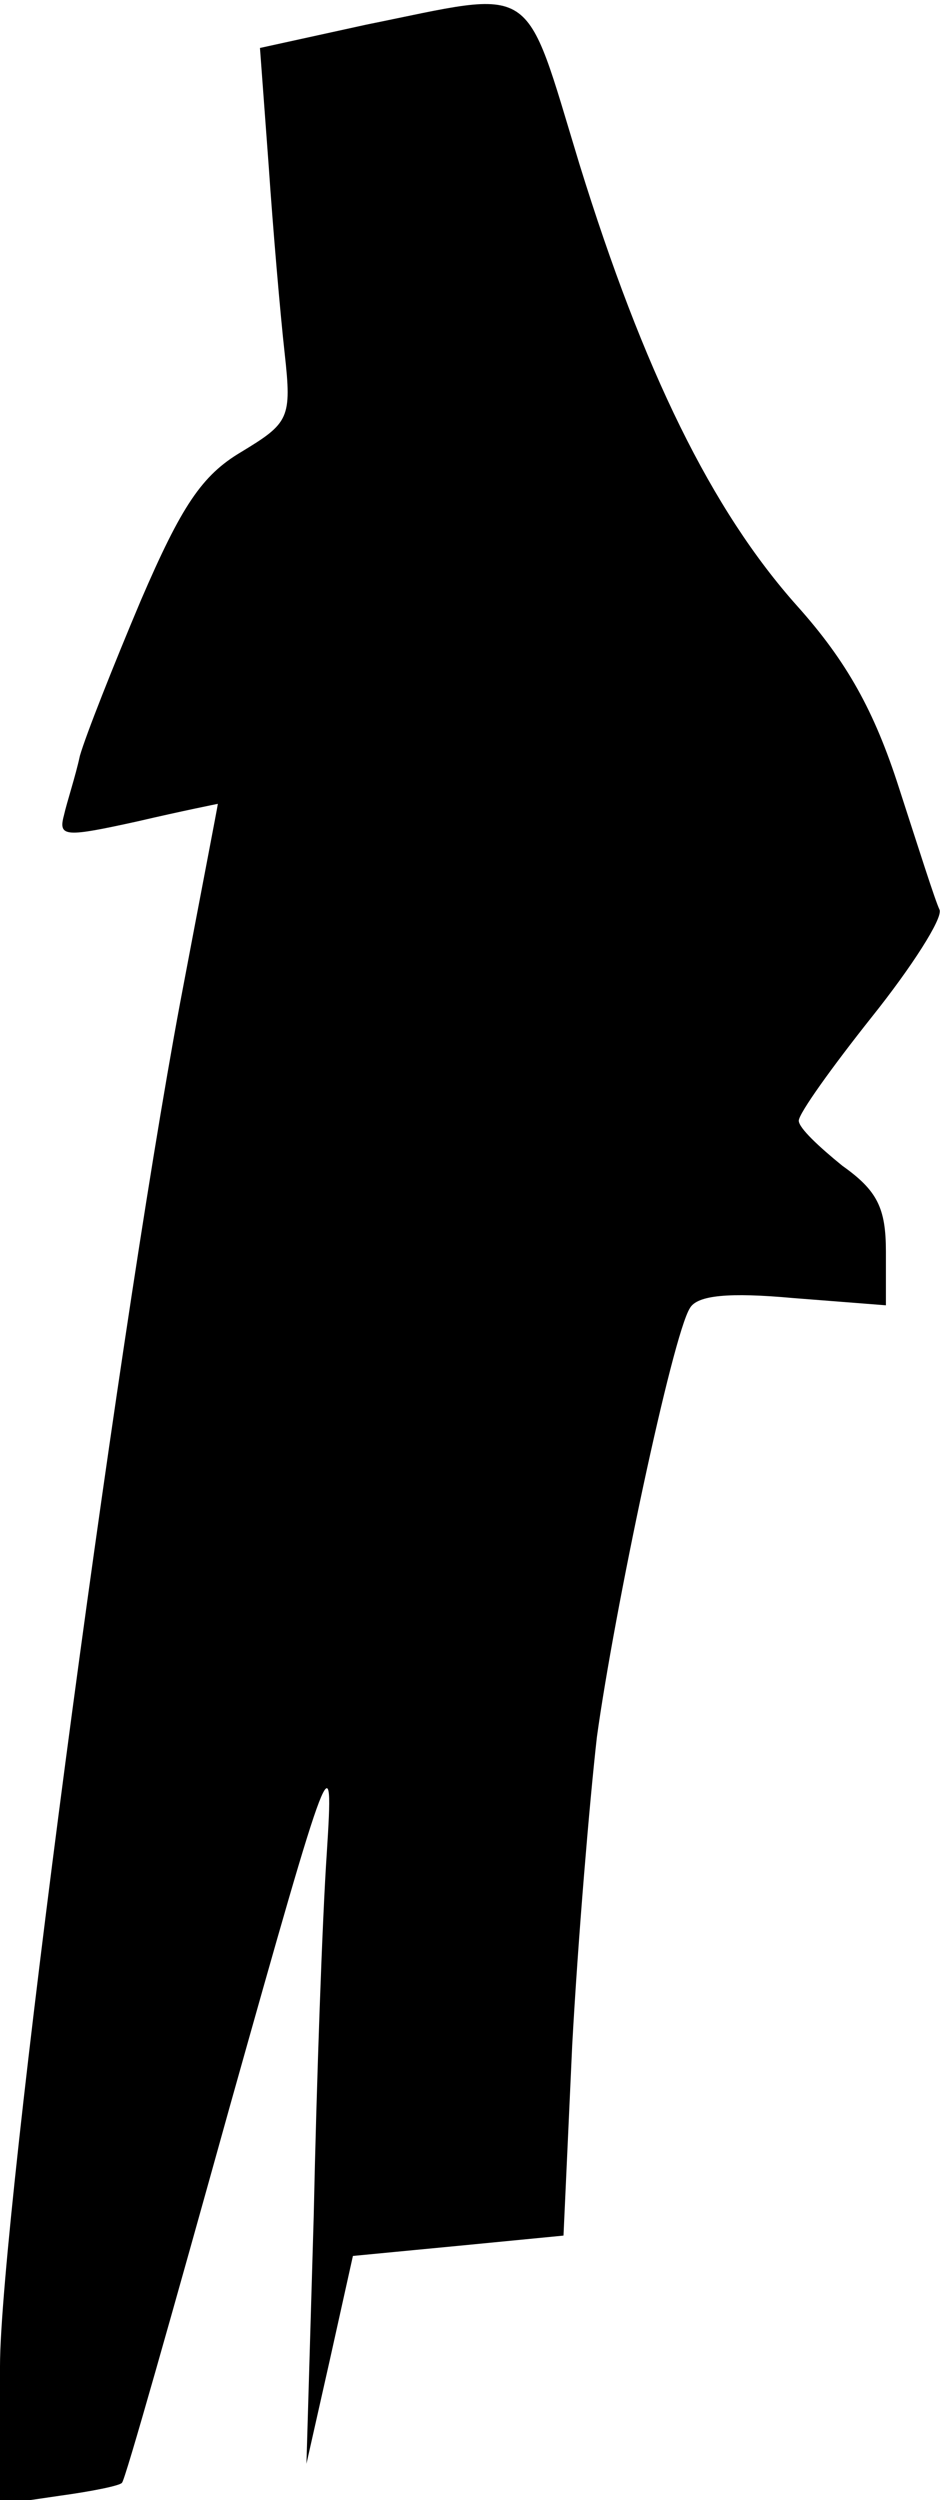 <?xml version="1.0" standalone="no"?>
<!DOCTYPE svg PUBLIC "-//W3C//DTD SVG 20010904//EN"
 "http://www.w3.org/TR/2001/REC-SVG-20010904/DTD/svg10.dtd">
<svg version="1.0" xmlns="http://www.w3.org/2000/svg"
 width="65pt" height="172pt" viewBox="0 0 65 172"
 preserveAspectRatio="xMidYMid meet">
<g transform="translate(0,172) scale(0.1,-0.1)"
fill="#000000" stroke="none">
<path fill="#000000" stroke="none" d="M252 1703 l-73 -16 6 -81 c3 -44 8
-102 11 -129 5 -45 3 -48 -30 -68 -27 -16 -41 -37 -69 -102 -19 -45 -38 -93
-42 -107 -3 -14 -9 -32 -11 -41 -4 -15 1 -15 51 -4 30 7 55 12 55 12 0 -1 -12
-63 -26 -137 -45 -241 -124 -838 -124 -938 l0 -95 41 6 c22 3 42 7 43 9 2 1
35 118 74 258 70 249 72 253 67 175 -3 -44 -7 -156 -9 -250 l-5 -170 16 71 16
72 73 7 72 7 6 131 c4 73 12 168 17 212 12 87 52 276 64 295 5 9 27 11 71 7
l64 -5 0 37 c0 30 -6 42 -30 59 -16 13 -30 26 -30 31 0 5 23 37 50 71 28 35
49 68 47 74 -3 6 -15 44 -28 84 -17 53 -36 87 -70 125 -59 66 -106 162 -150
304 -39 128 -28 120 -147 96z"/>
</g>
</svg>
